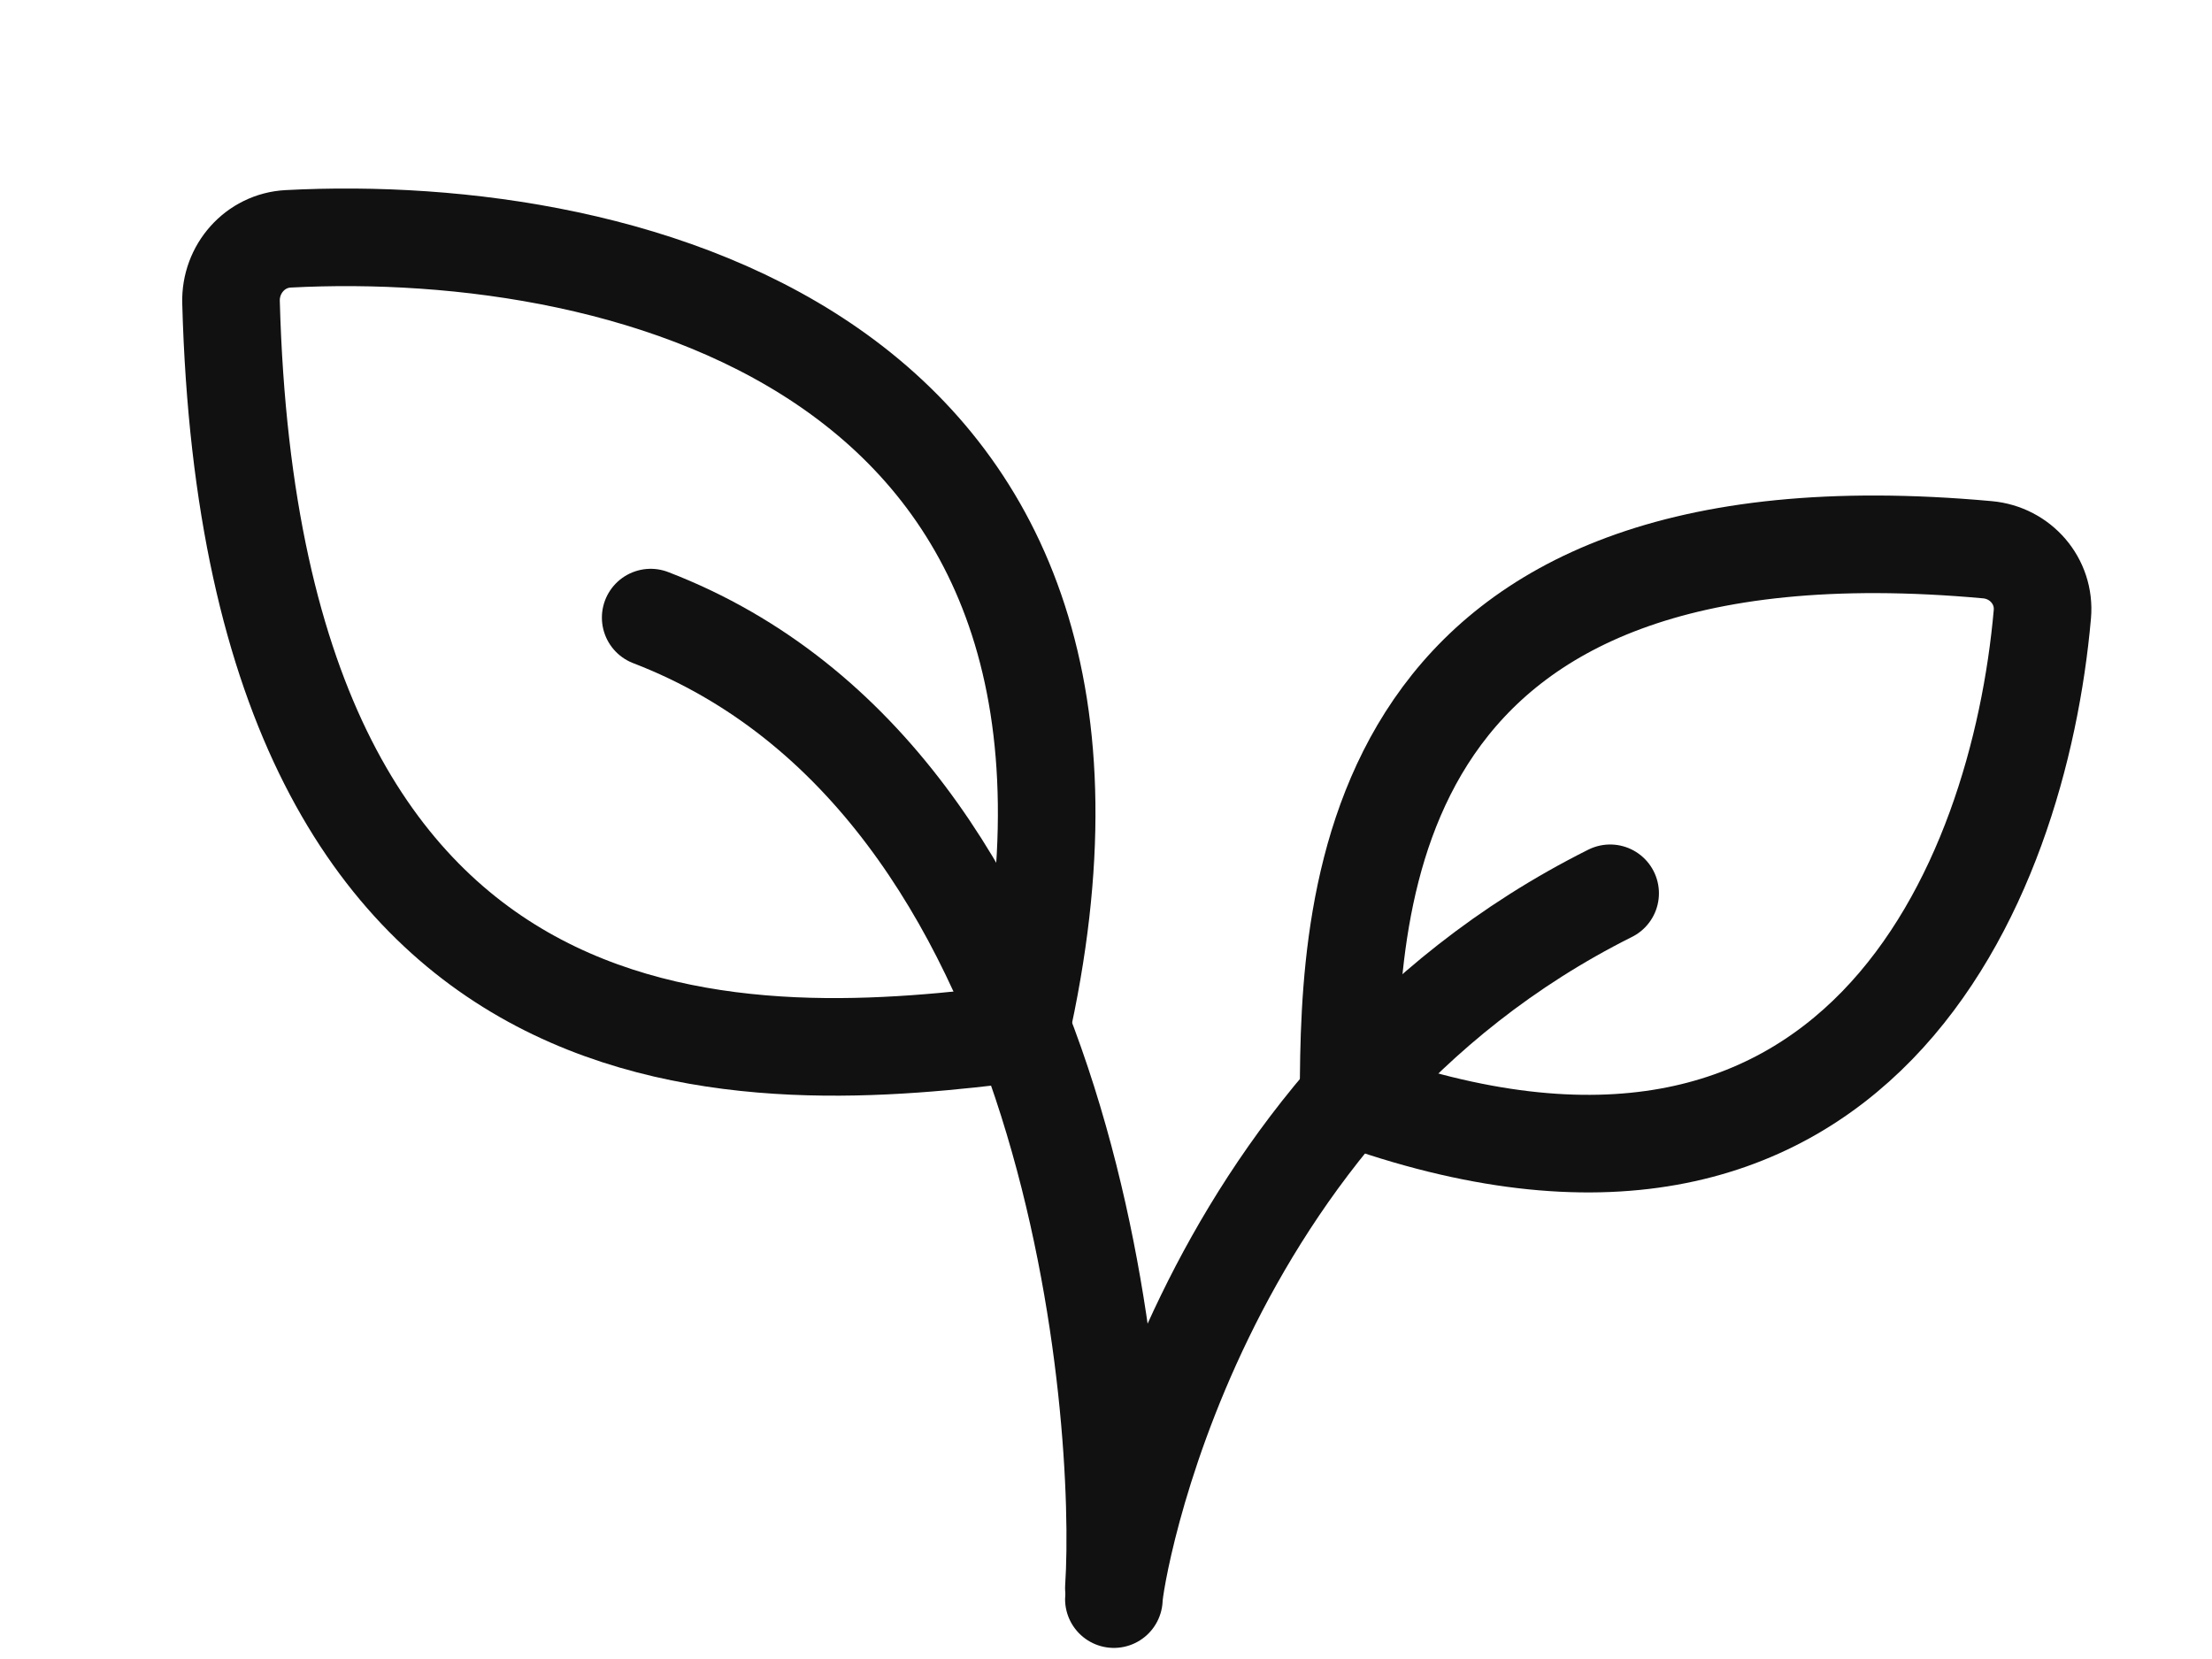 <svg width="68" height="51" viewBox="0 0 68 51" fill="none" xmlns="http://www.w3.org/2000/svg">
<path d="M61.098 16.9C41.902 15.152 41.472 27.563 41.458 33.701C57.096 39.392 62.059 27.127 62.785 18.88C62.874 17.865 62.112 16.992 61.098 16.9Z" stroke="#111112" stroke-width="3"/>
<path d="M7.102 9.289C7.776 34.171 23.589 32.725 31.354 31.759C36.086 10.89 19.314 6.793 8.859 7.342C7.842 7.395 7.074 8.271 7.102 9.289Z" stroke="#111112" stroke-width="3"/>
<path d="M34.242 49.159C34.242 48.481 36.615 33.903 49.498 27.461" stroke="#111112" stroke-width="3" stroke-linecap="round"/>
<path d="M34.242 48.821C34.581 43.622 33.225 24.071 20.003 18.986" stroke="#111112" stroke-width="3" stroke-linecap="round"/>
</svg>
